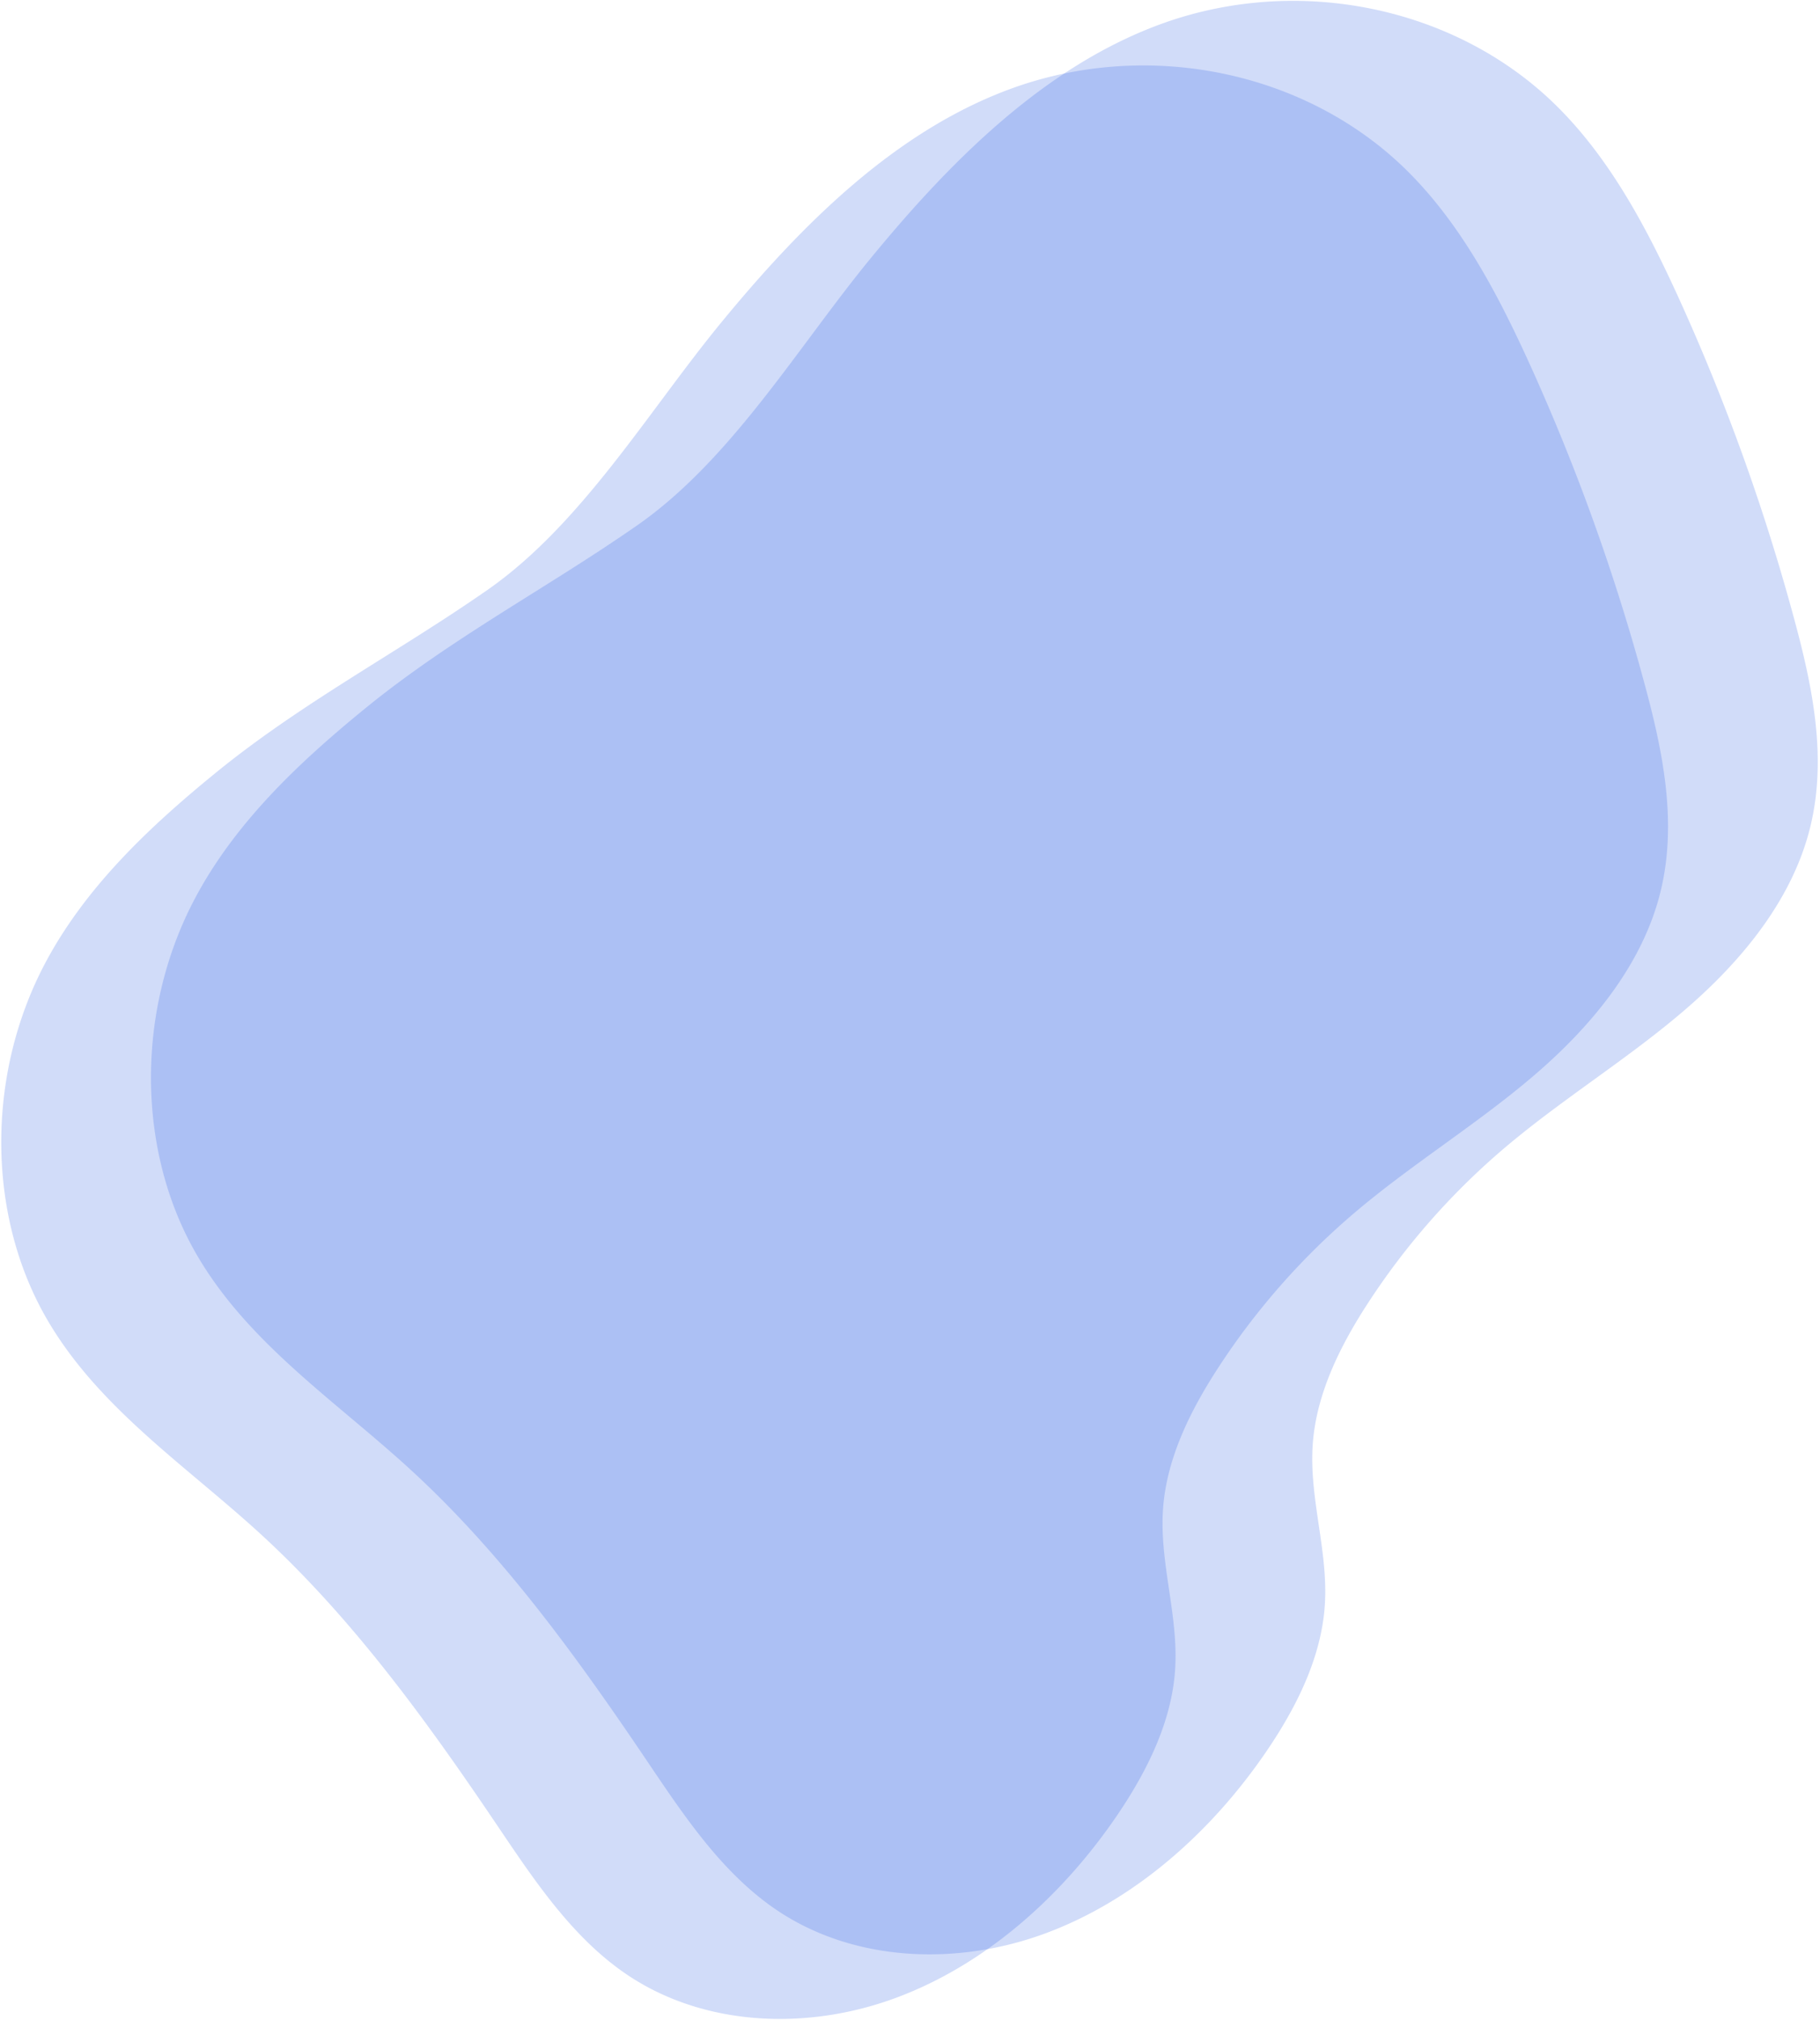 <svg xmlns="http://www.w3.org/2000/svg" width="620" height="688" viewBox="0 0 620 688">
  <defs>
    <style>
      .cls-1 {
        fill: #1b51e5;
        fill-rule: evenodd;
        opacity: 0.2;
      }
    </style>
  </defs>
  <path id="Path" class="cls-1" d="M73.48,263.2c-22.552,18.381-44.4,38.949-58.128,64.9-20.188,38.15-19.877,86.14.84,121.515C33.734,479.6,63.314,499.133,88.621,522.3c31.179,28.532,56.4,63.3,80.28,98.664,12.829,18.992,25.765,38.688,44.5,51.408,26.017,17.657,61.091,19.4,91.723,8.067s56.851-34.739,75.68-62.552c10.02-14.8,18.309-31.526,19.5-49.119,1.265-18.615-5.479-36.609-4.078-55.224,1.3-17.25,9.5-33.566,19.1-48.234a243.529,243.529,0,0,1,45.041-51.362c19.668-16.89,41.817-30.365,61.549-47.118s37.591-37.964,43.768-63.2c5.81-23.722.7-48.045-5.494-70.9a712.716,712.716,0,0,0-39.212-109.012c-10.747-23.6-23.02-46.872-40.994-64.937-34.361-34.545-89.073-45.9-136.323-28.295-39.147,14.586-70.759,46.24-97.982,79.374-24.825,30.215-47.471,68.649-79.653,91.075C135.326,222.314,102.937,239.2,73.48,263.2Z"/>
  <path id="Path_Copy" data-name="Path Copy" class="cls-1" d="M124.48,241.2c-22.552,18.381-44.4,38.949-58.128,64.9-20.188,38.15-19.877,86.14.84,121.515,17.541,29.993,47.121,49.522,72.428,72.691,31.179,28.532,56.405,63.3,80.28,98.664,12.829,18.992,25.765,38.688,44.5,51.408,26.017,17.657,61.091,19.4,91.723,8.067s56.851-34.739,75.68-62.552c10.02-14.8,18.309-31.526,19.5-49.119,1.265-18.615-5.479-36.609-4.078-55.224,1.3-17.25,9.506-33.566,19.1-48.234a243.529,243.529,0,0,1,45.041-51.362c19.668-16.89,41.817-30.365,61.549-47.118s37.591-37.964,43.768-63.2c5.81-23.722.7-48.045-5.494-70.9a712.716,712.716,0,0,0-39.212-109.012c-10.747-23.6-23.02-46.872-40.994-64.937C496.629,2.24,441.917-9.113,394.667,8.49c-39.147,14.586-70.759,46.24-97.982,79.374-24.825,30.215-47.47,68.649-79.653,91.075C186.326,200.314,153.937,217.2,124.48,241.2Z"/>
</svg>
